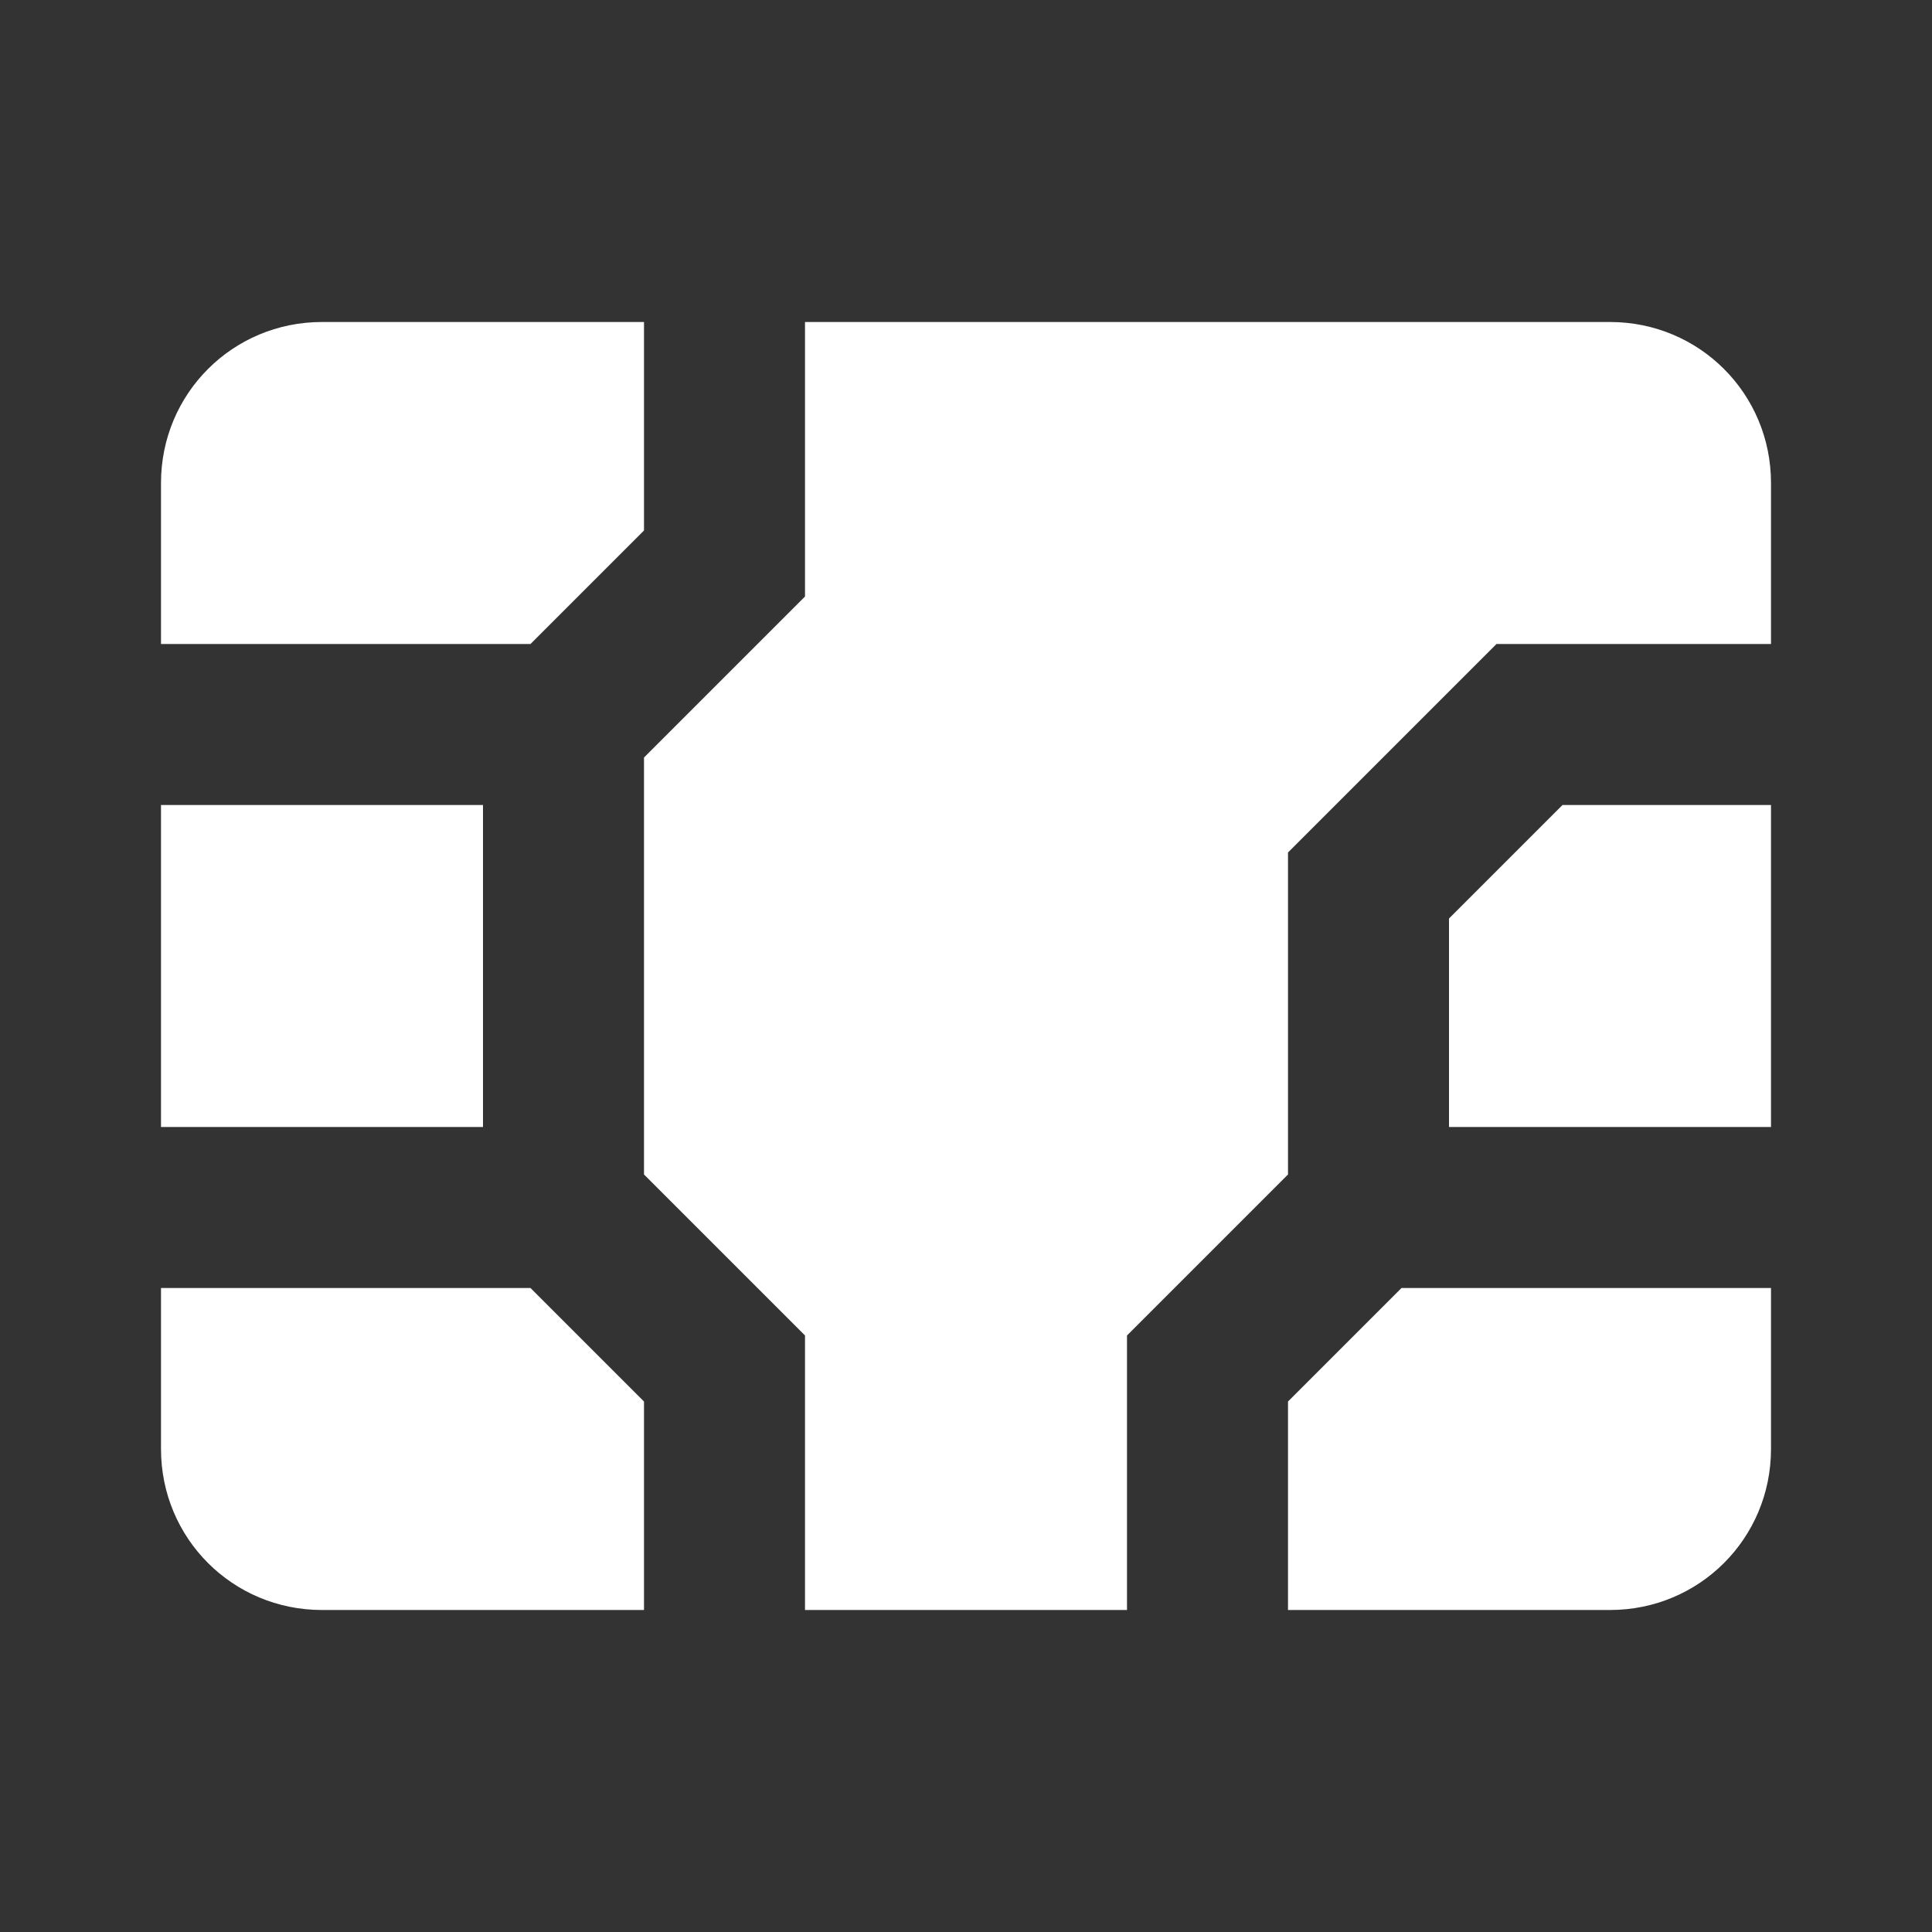 <svg width="36" height="36" viewBox="0 0 36 36" fill="none" xmlns="http://www.w3.org/2000/svg">
<rect x="0" y="0" width="36" height="36" fill="#333333" stroke="none"/>
<path d="M15 6H30C31.665 6 33 7.335 33 9V12H27.885L24 15.885V21.885L21 24.885V30H15V24.885L12 21.885V14.115L15 11.115V6ZM27 17.115V21H33V15H29.115L27 17.115ZM9.885 12L12 9.885V6H6C4.335 6 3 7.335 3 9V12H9.885ZM9 21V15H3V21H9ZM12 26.115L9.885 24H3V27C3 28.665 4.335 30 6 30H12V26.115ZM26.115 24L24 26.115V30H30C31.665 30 33 28.665 33 27V24H26.115Z" fill="white"/>
</svg>
